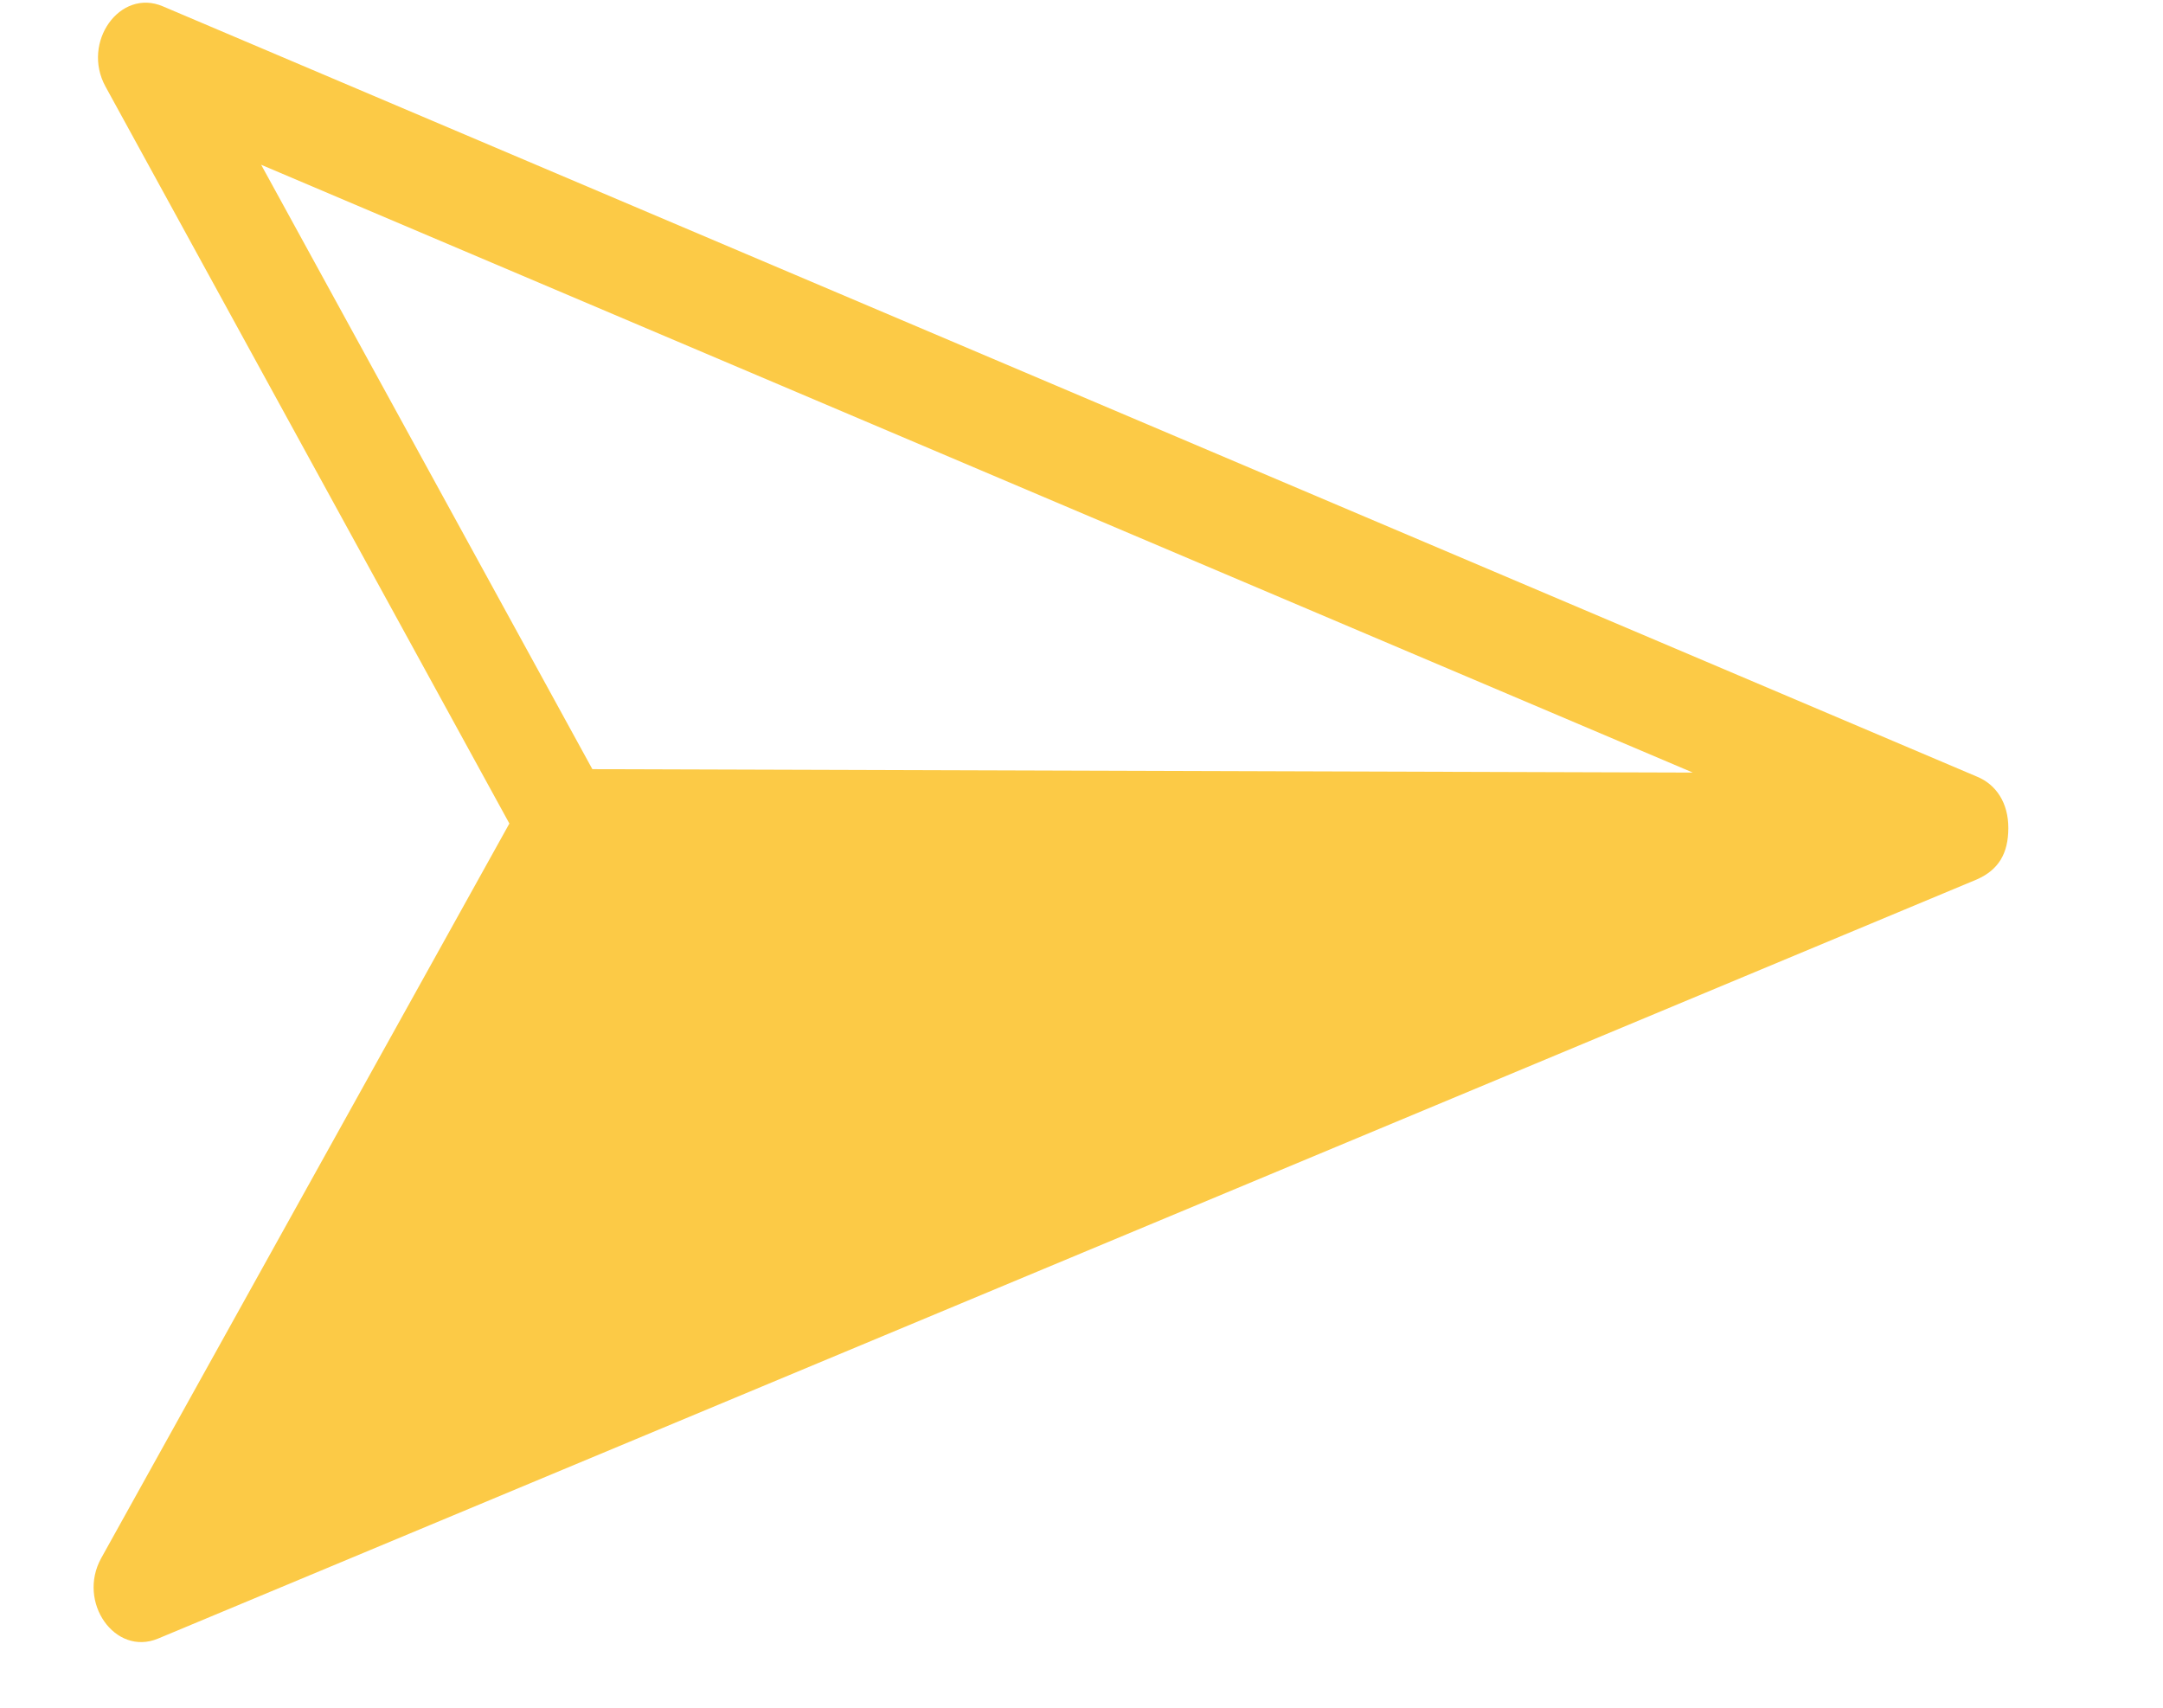 <svg width="19" height="15" viewBox="0 0 29 25" fill="none" xmlns="http://www.w3.org/2000/svg">
<path fill-rule="evenodd" clip-rule="evenodd" d="M27.616 11.372L1.049 0.092C0.422 -0.174 -0.144 0.619 0.211 1.267L6.124 12.056L0.149 22.809C-0.209 23.454 0.352 24.25 0.98 23.988L27.611 12.873C27.925 12.733 28.068 12.496 28.069 12.124C28.07 11.752 27.889 11.486 27.616 11.372ZM23.45 11.31L7.339 11.26L2.49 2.412L23.45 11.31Z" fill="#FCCA46"/>
</svg>
